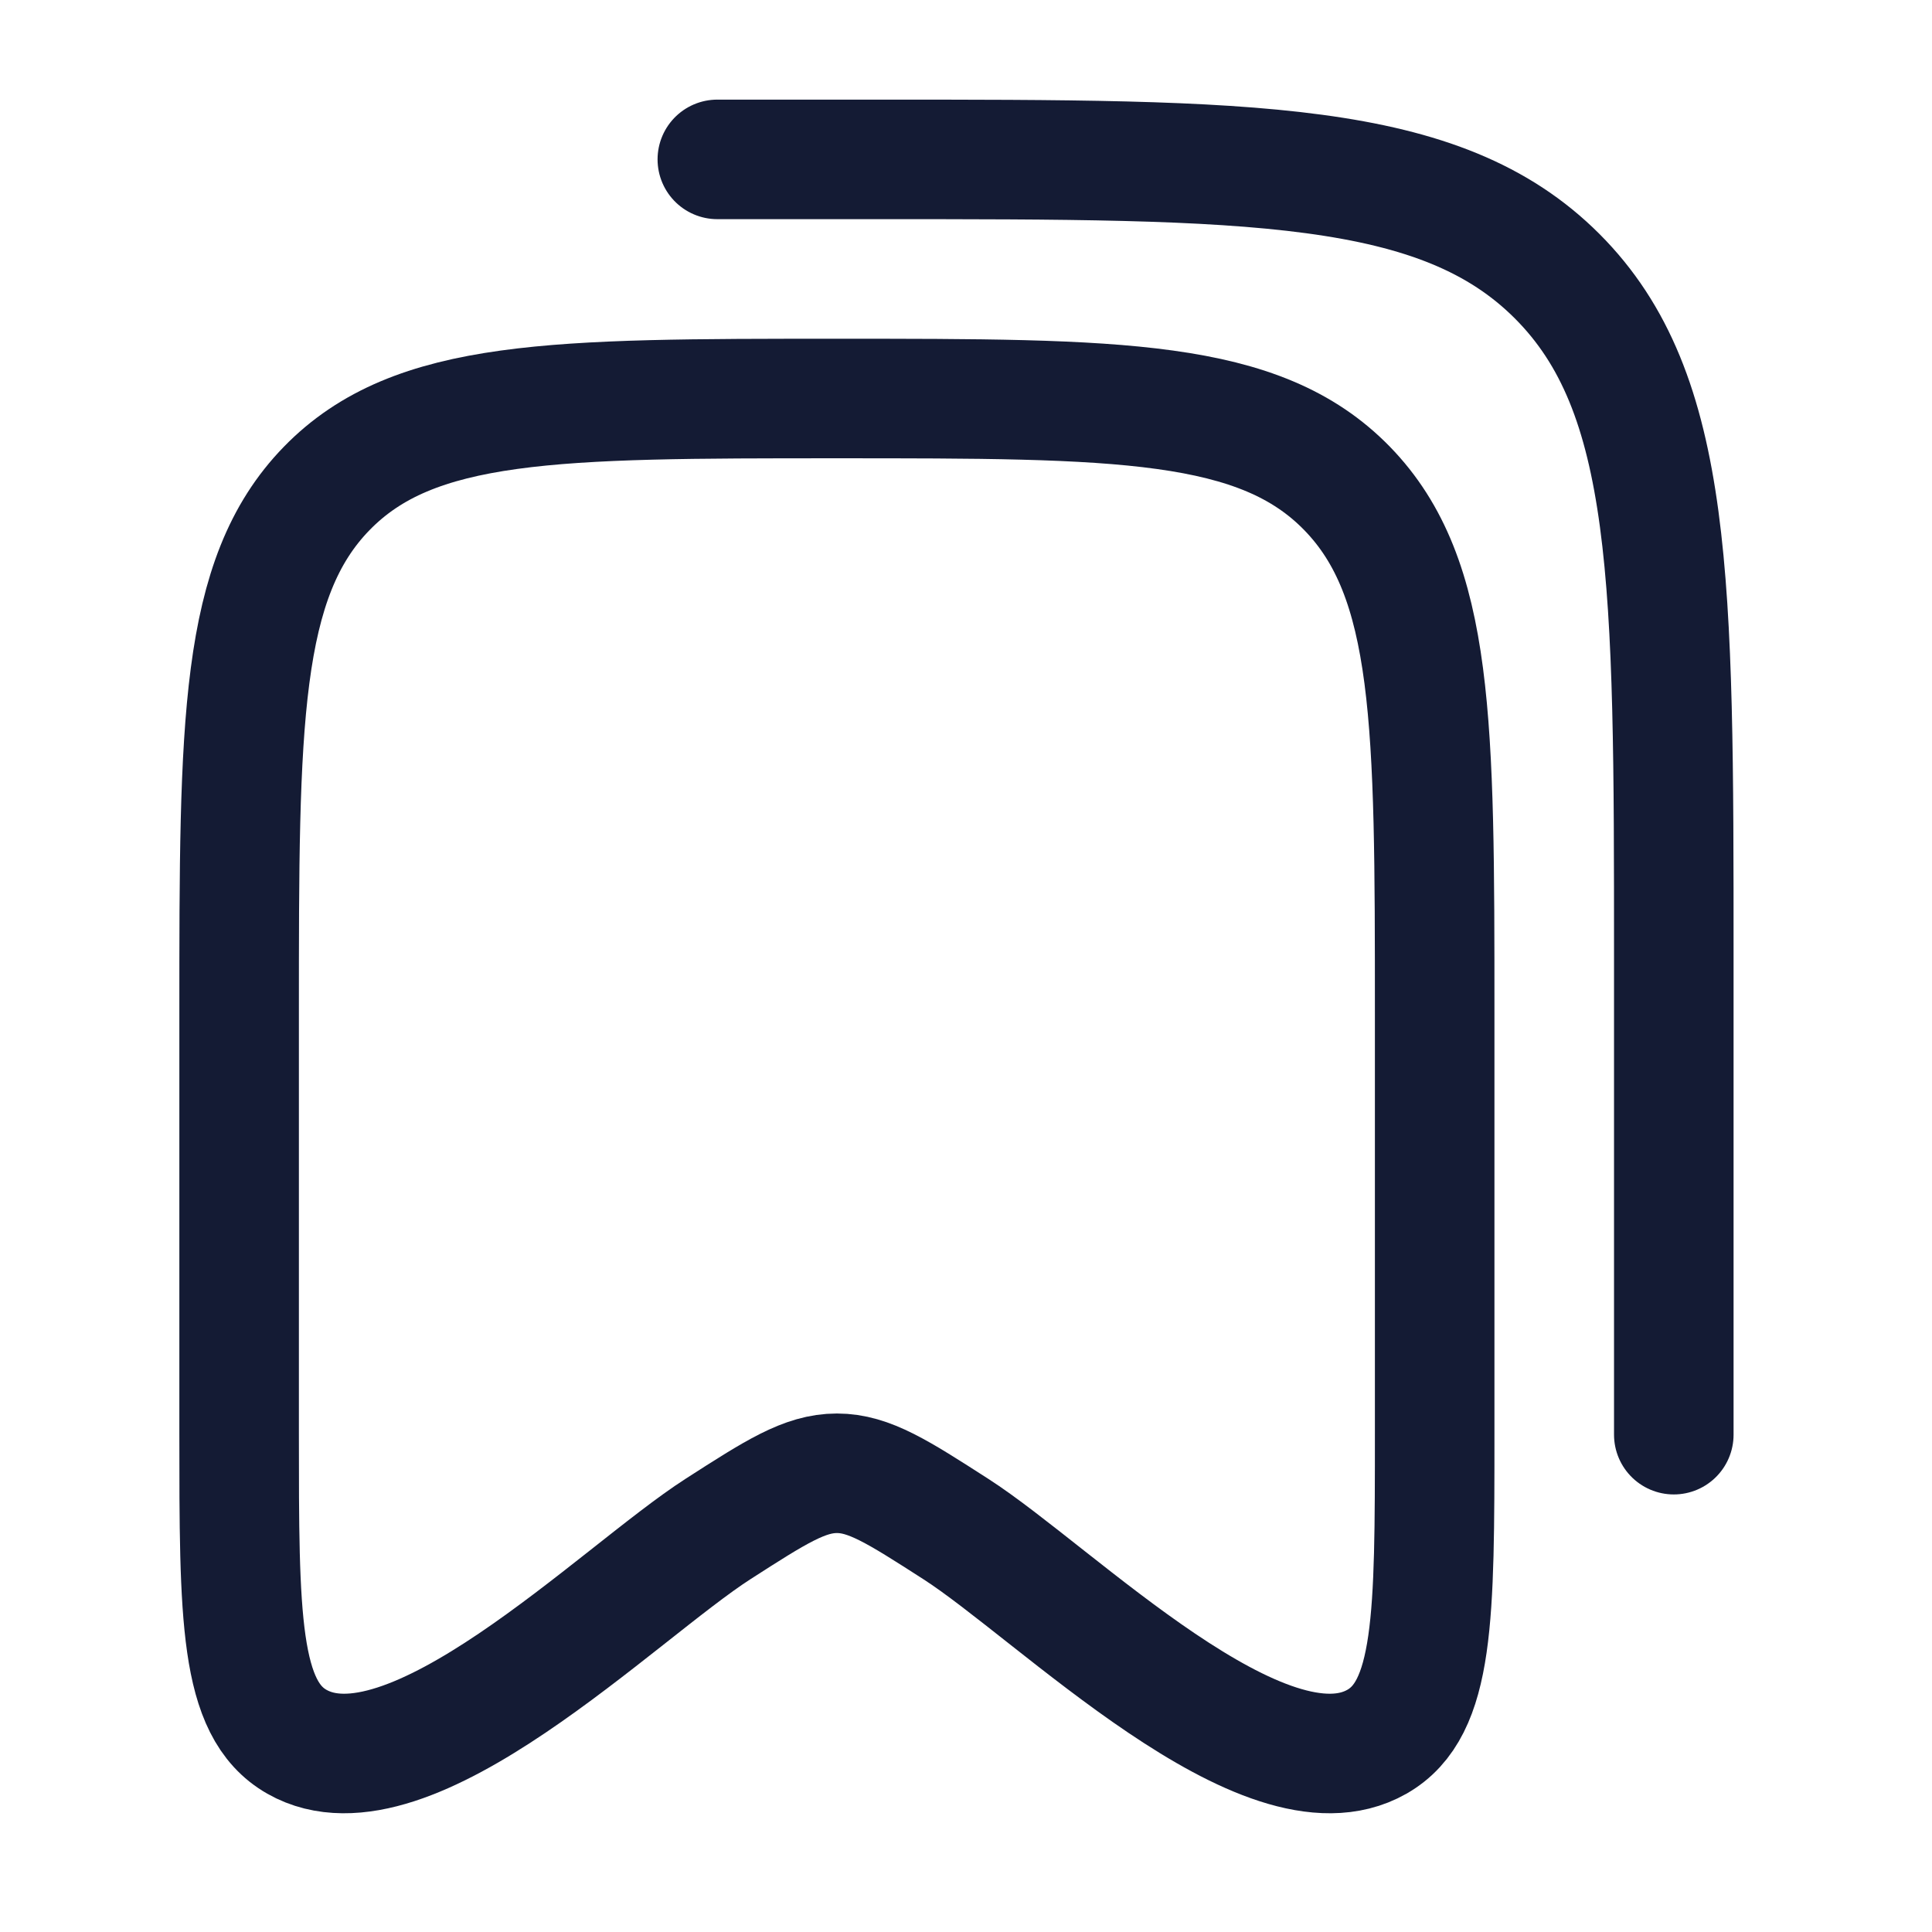 <svg width="48" height="48" viewBox="0 0 48 48" fill="none" xmlns="http://www.w3.org/2000/svg">
<path d="M5.941 35.606V25.164C5.941 17.969 5.941 14.371 8.116 12.136C10.291 9.901 13.791 9.901 20.793 9.901C27.794 9.901 31.294 9.901 33.469 12.136C35.644 14.371 35.644 17.969 35.644 25.164V35.606C35.644 40.172 35.644 42.455 34.209 43.273C31.431 44.855 26.219 39.575 23.744 37.986C22.309 37.064 21.591 36.603 20.793 36.603C19.994 36.603 19.276 37.064 17.841 37.986C15.366 39.575 10.154 44.855 7.375 43.273C5.941 42.455 5.941 40.172 5.941 35.606Z" stroke="#141B34" stroke-width="2.97" stroke-linecap="round" stroke-linejoin="round"/>
<path d="M17.822 3.96H21.783C31.118 3.96 35.785 3.96 38.685 6.86C41.585 9.76 41.585 14.428 41.585 23.763V35.644" stroke="#141B34" stroke-width="2.97" stroke-linecap="round" stroke-linejoin="round"/>
</svg>
